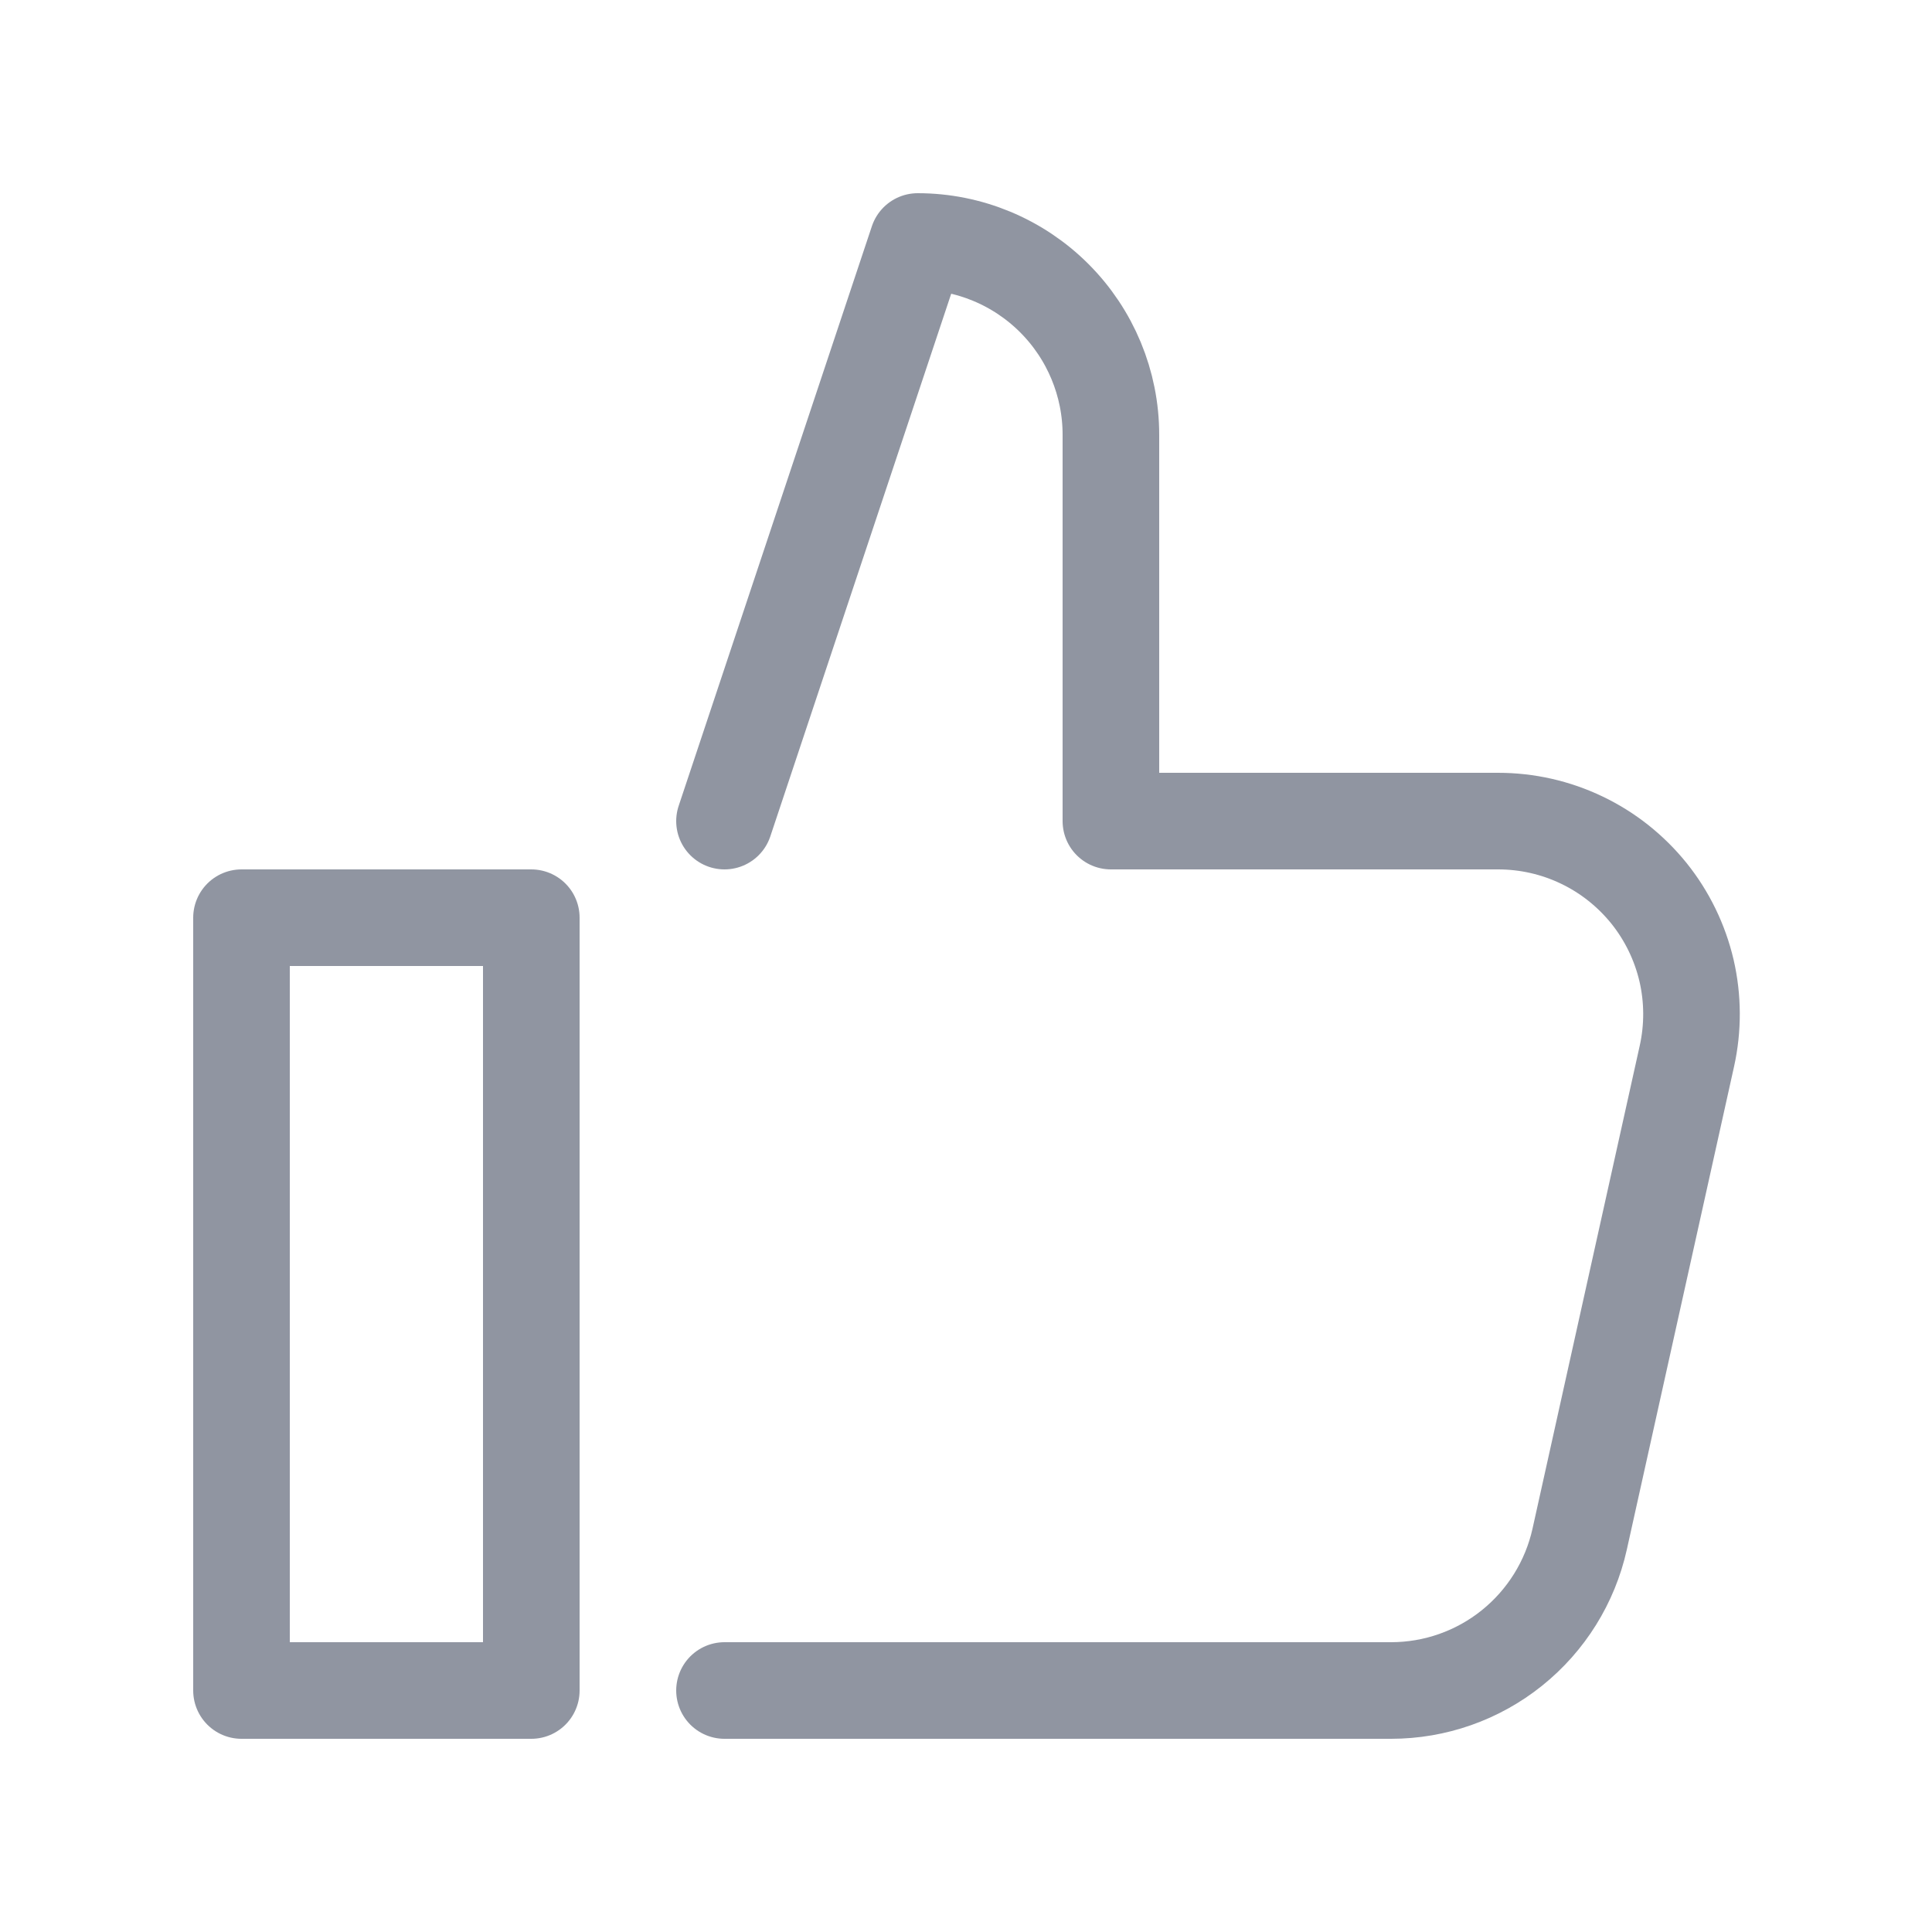 <svg width="16" height="16" viewBox="0 0 16 16" fill="none" xmlns="http://www.w3.org/2000/svg">
<path d="M4.4 7.6L2 7.6L2 14H4.4L4.4 7.6Z" stroke="#9095A1" stroke-width="0.8" stroke-linecap="round" stroke-linejoin="round"/>
<path d="M6 14L11.52 14C11.884 14 12.237 13.876 12.521 13.648C12.805 13.42 13.003 13.102 13.082 12.747L13.97 8.747C14.022 8.513 14.021 8.27 13.967 8.037C13.912 7.803 13.806 7.585 13.656 7.398C13.505 7.211 13.315 7.06 13.099 6.957C12.882 6.853 12.646 6.8 12.406 6.8L9.2 6.8L9.2 3.6C9.2 3.176 9.031 2.769 8.731 2.469C8.431 2.169 8.024 2 7.6 2L6 6.8" stroke="#9095A1" stroke-width="0.8" stroke-linecap="round" stroke-linejoin="round"/>
</svg>
